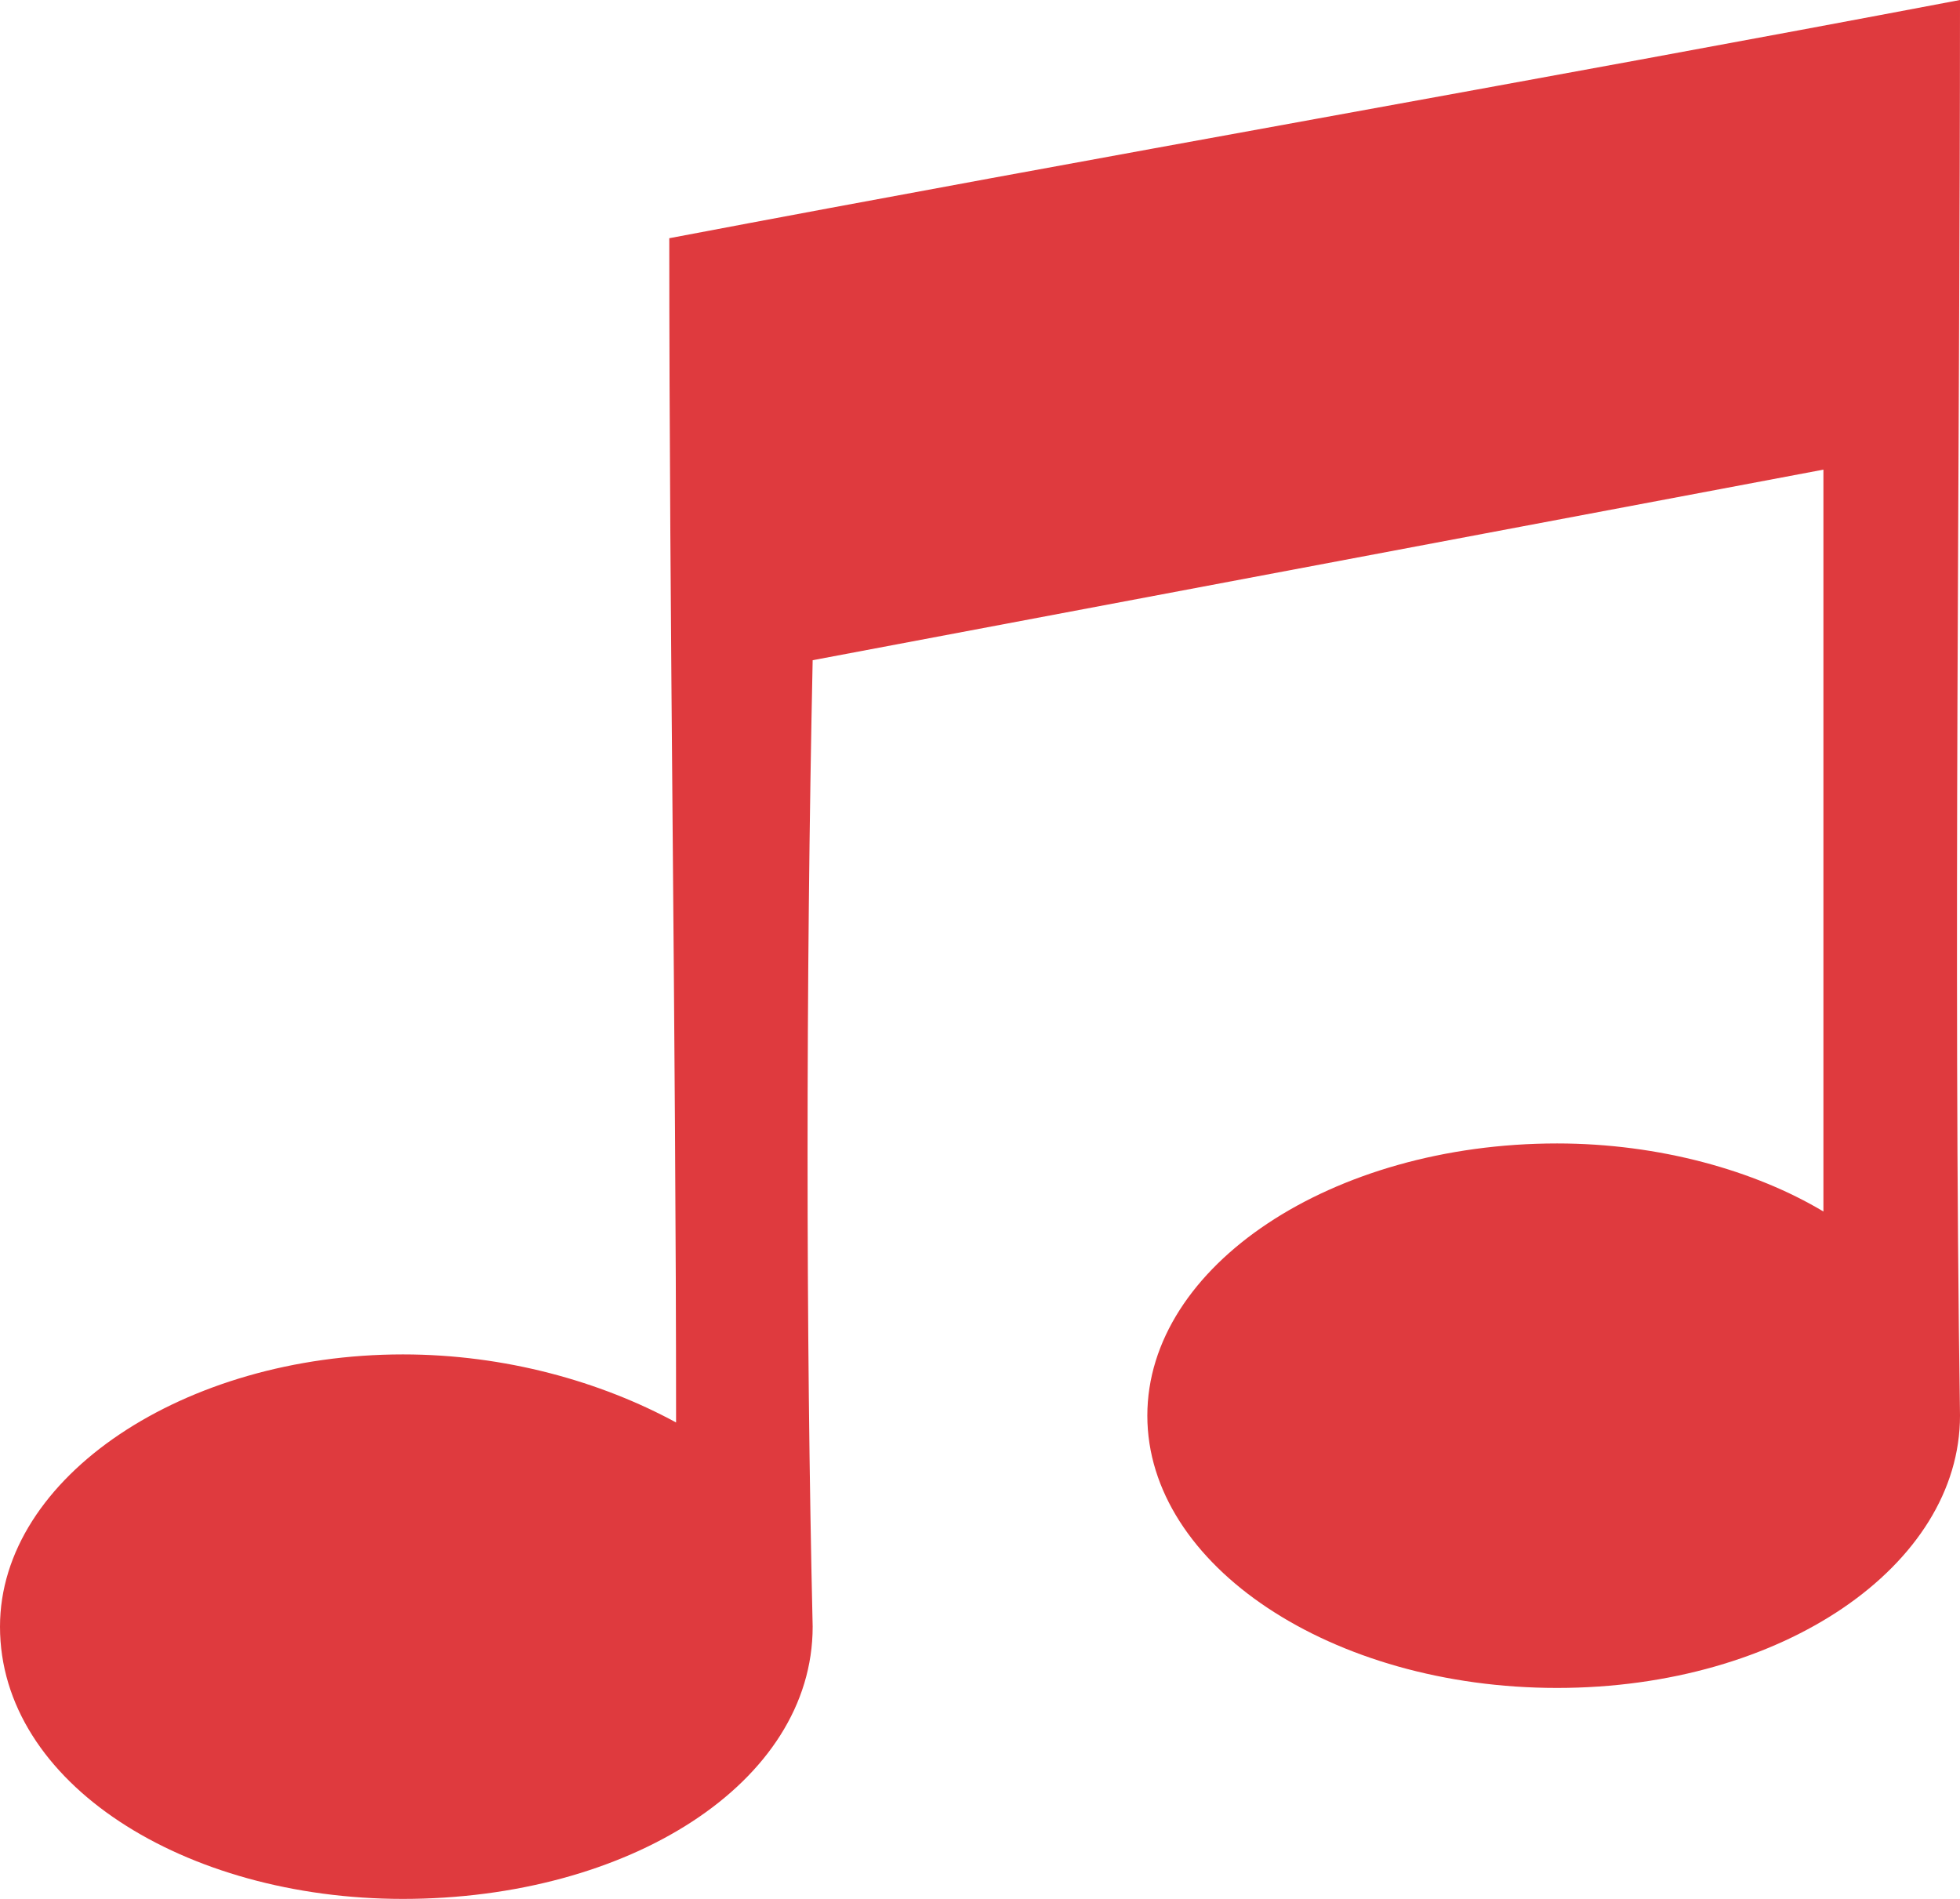 <?xml version="1.0" encoding="utf-8" ?>
<svg xmlns="http://www.w3.org/2000/svg" xmlns:xlink="http://www.w3.org/1999/xlink" width="32" height="31">
	<defs>
		<clipPath id="clip_0">
			<rect x="-1128" y="-1470" width="1440" height="2493" clip-rule="evenodd"/>
		</clipPath>
	</defs>
	<g clip-path="url(#clip_0)">
		<path fill="rgb(223,58,62)" stroke="none" d="M6.578 22.111C8.251 22.111 9.812 22.556 11.038 23.222C11.038 17 10.927 10.222 10.927 3.889C17.951 2.556 24.976 1.333 32 0C32 7.444 31.889 15.556 32 23.111C32 25.556 29.101 27.556 25.422 27.556C21.742 27.556 18.732 25.556 18.732 23.111C18.732 20.667 21.742 18.667 25.422 18.667C27.094 18.667 28.655 19.111 29.77 19.778L29.77 7.667L13.268 10.778C13.157 16 13.157 21.778 13.268 26.556C13.268 29.111 10.258 31 6.578 31C3.01 31 0 29.111 0 26.556C0 24.111 3.01 22.111 6.578 22.111Z"/>
	</g>

</svg>